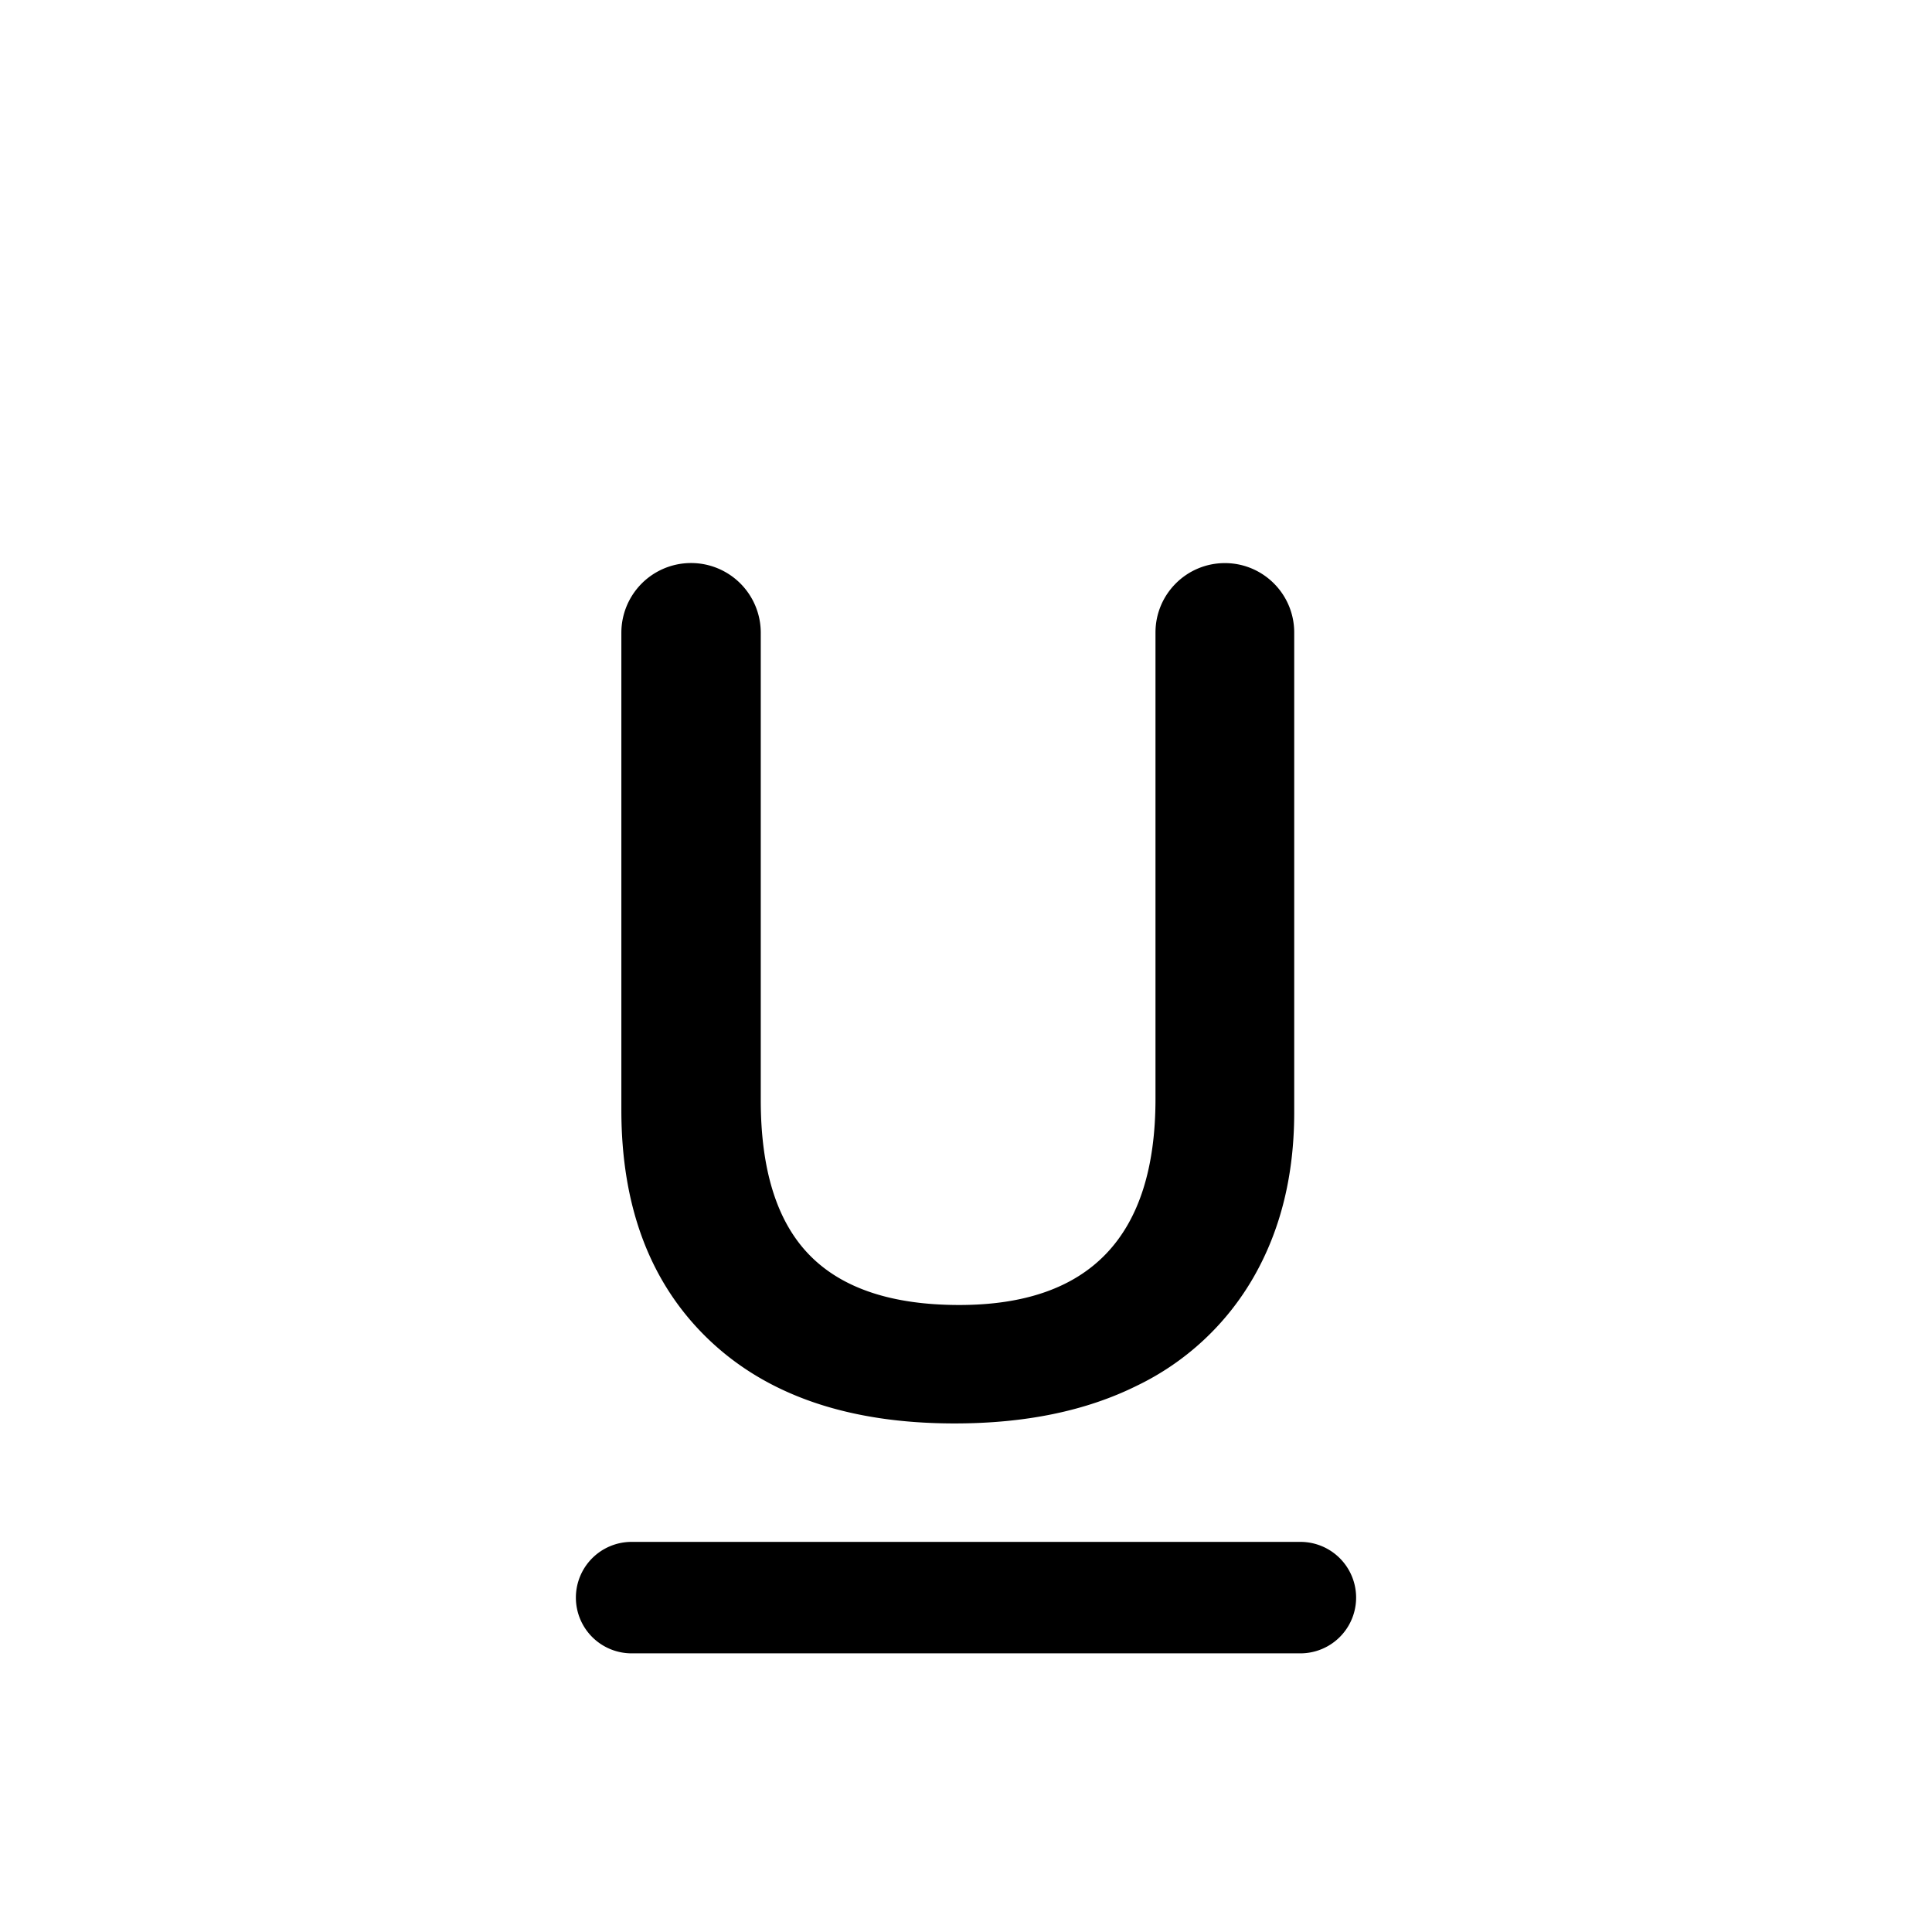 <svg xmlns="http://www.w3.org/2000/svg" width="26" height="26" viewBox="0 0 26 26"><path d="M16.484 7.578c.515 0 .933.418.933.934v6.457c0 .844-.182 1.583-.547 2.219a3.62 3.62 0 0 1-1.57 1.46c-.682.339-1.5.508-2.453.508-1.417 0-2.518-.375-3.305-1.125-.786-.75-1.18-1.781-1.18-3.093V8.515a.938.938 0 0 1 1.876 0v6.289c0 .942.218 1.638.656 2.086.437.448 1.11.672 2.015.672 1.76 0 2.641-.925 2.641-2.774V8.512c0-.516.418-.934.934-.934zM7.75 21.5a.75.75 0 0 1 .75-.75h9a.75.75 0 0 1 0 1.5h-9a.75.75 0 0 1-.75-.75z"/></svg>